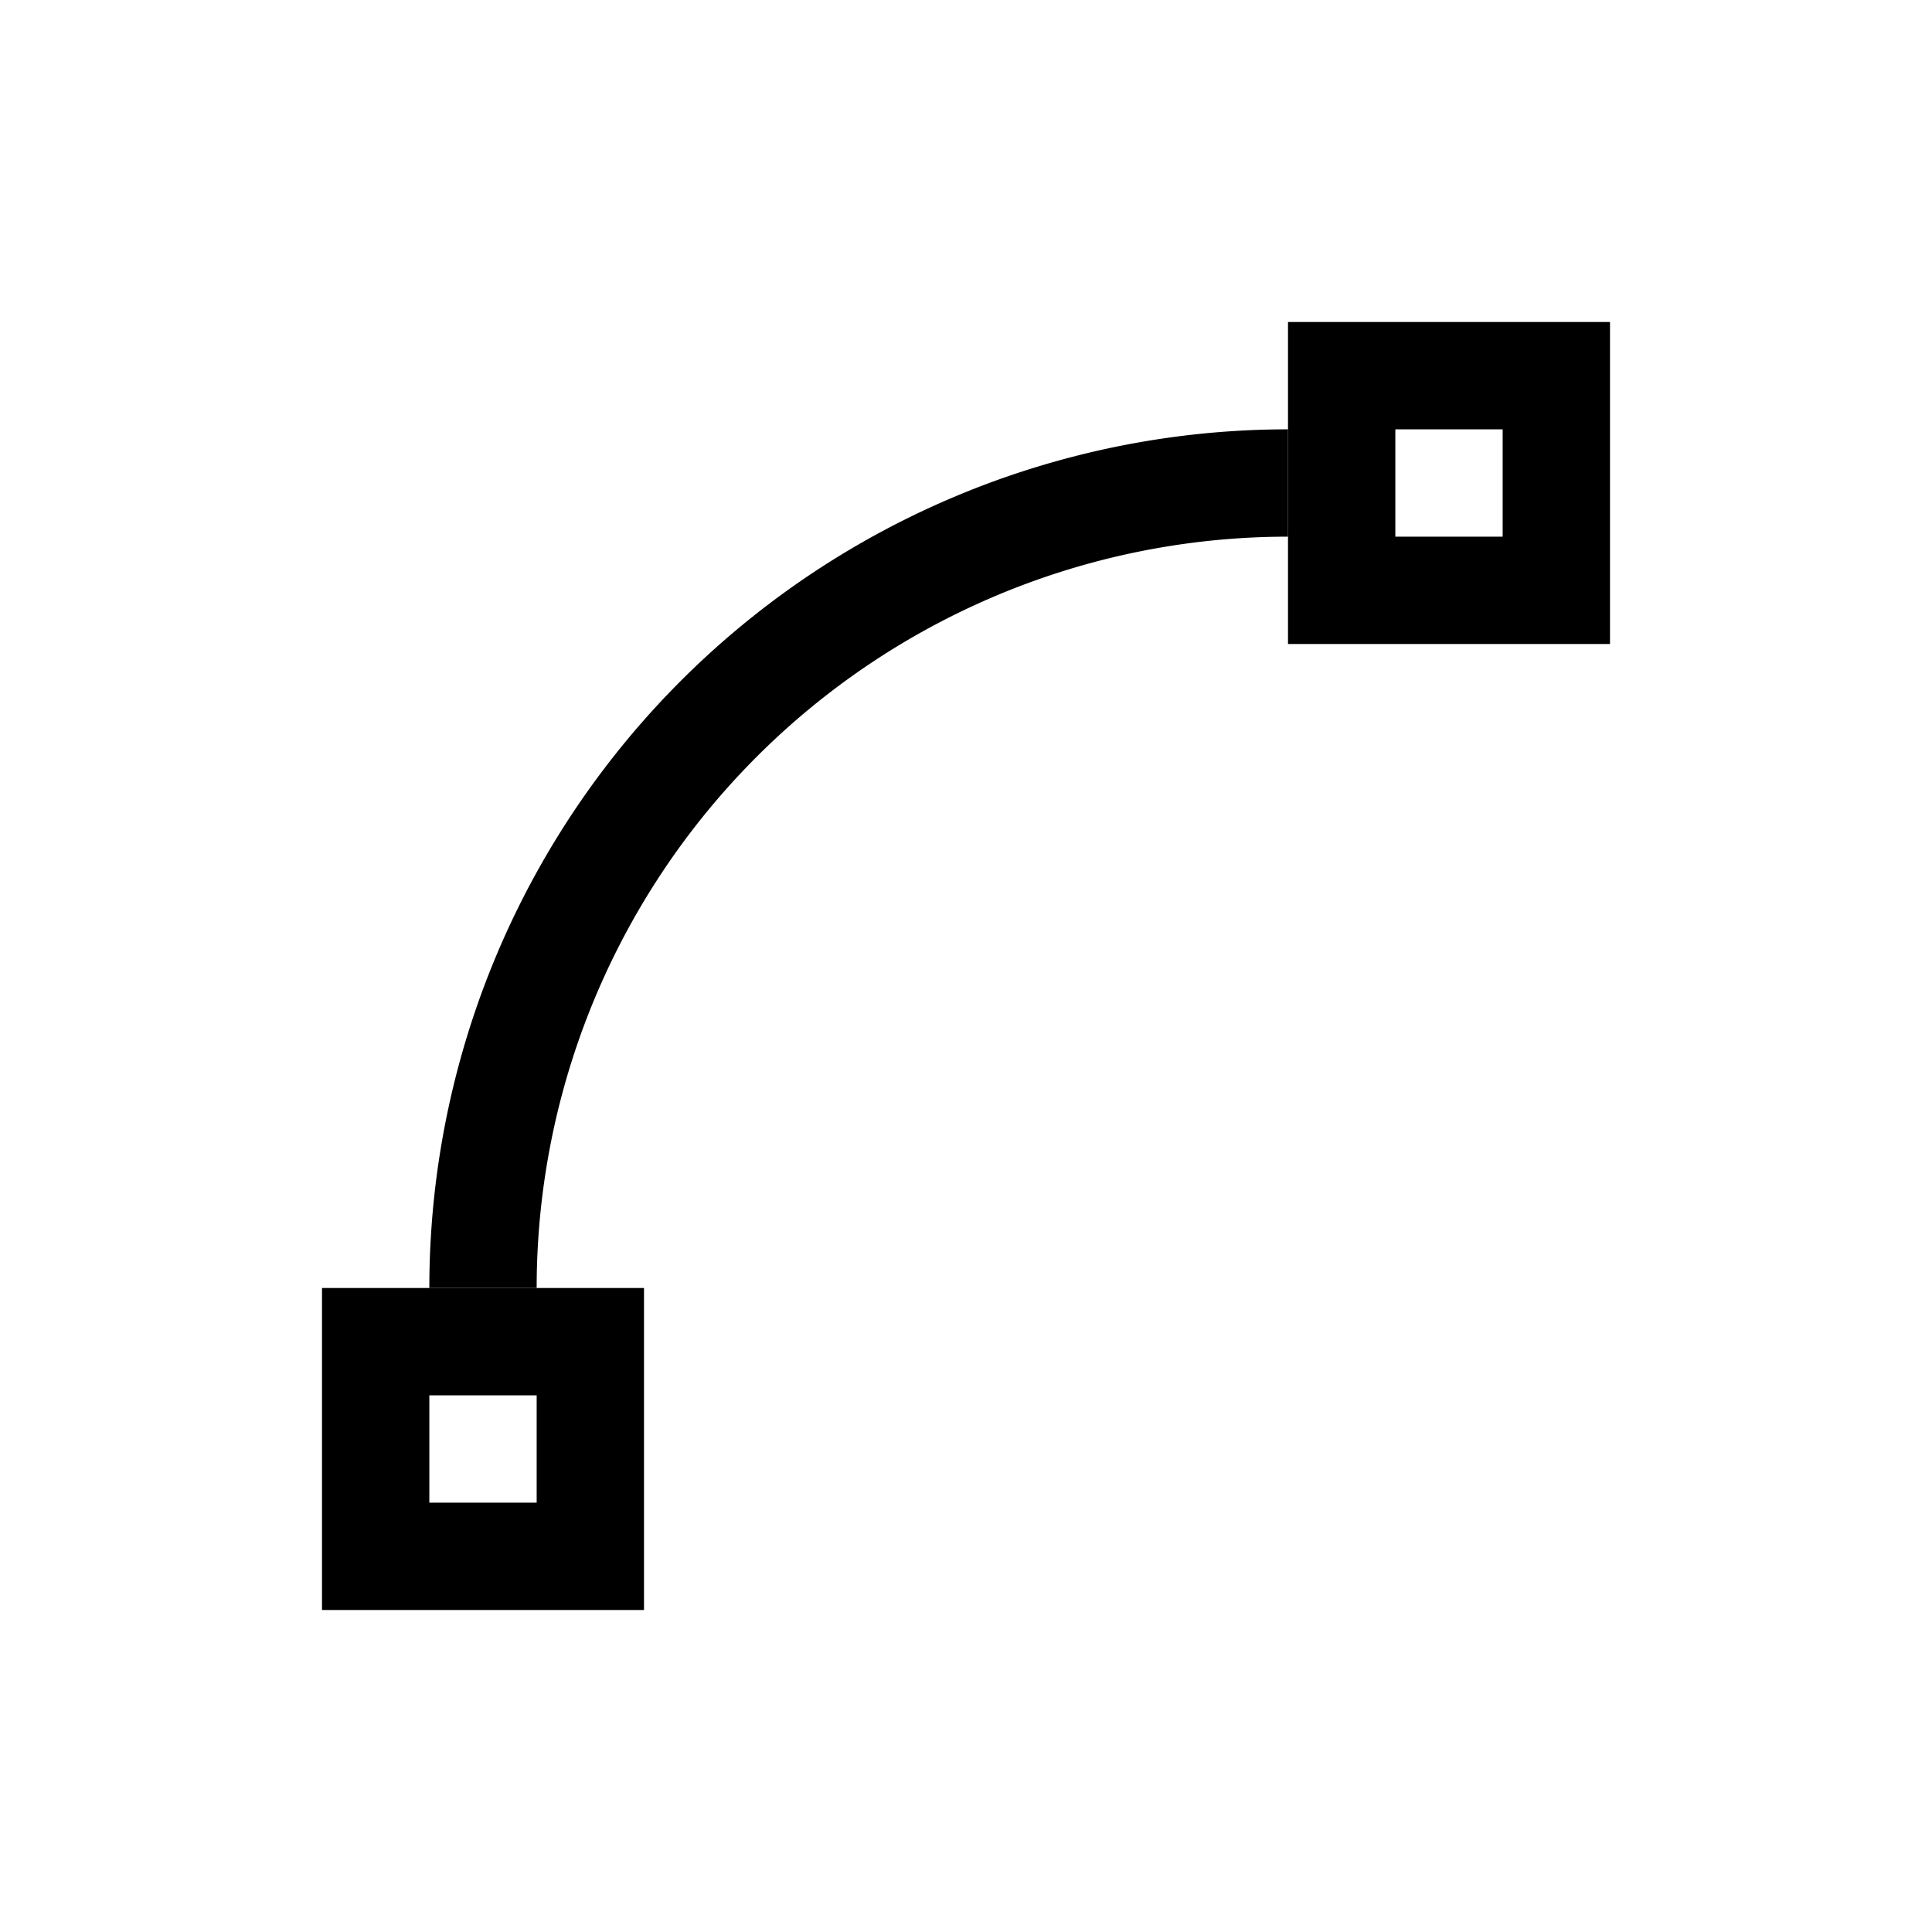 <svg width="18" height="18" version="1.1" viewBox="0 0 18 18" xmlns="http://www.w3.org/2000/svg">
<defs>
<style id="current-color-scheme" type="text/css">.ColorScheme-Text {
        color:#232629;
      }
      .ColorScheme-NegativeText {
        color:#da4453;
      }</style>
</defs>
<g transform="translate(1,1)" fill="currentColor">
<path class="ColorScheme-Text" d="m11 2v3h3v-3zm1 1h1v1h-1zm-10 8v3h3v-3zm1 1h1v1h-1z" color="#232629"/>
<path class="ColorScheme-NegativeText" d="m11 3a8 8 0 0 0-8 8h1a7 7 0 0 1 7-7z" color="#da4453"/>
</g>
</svg>
